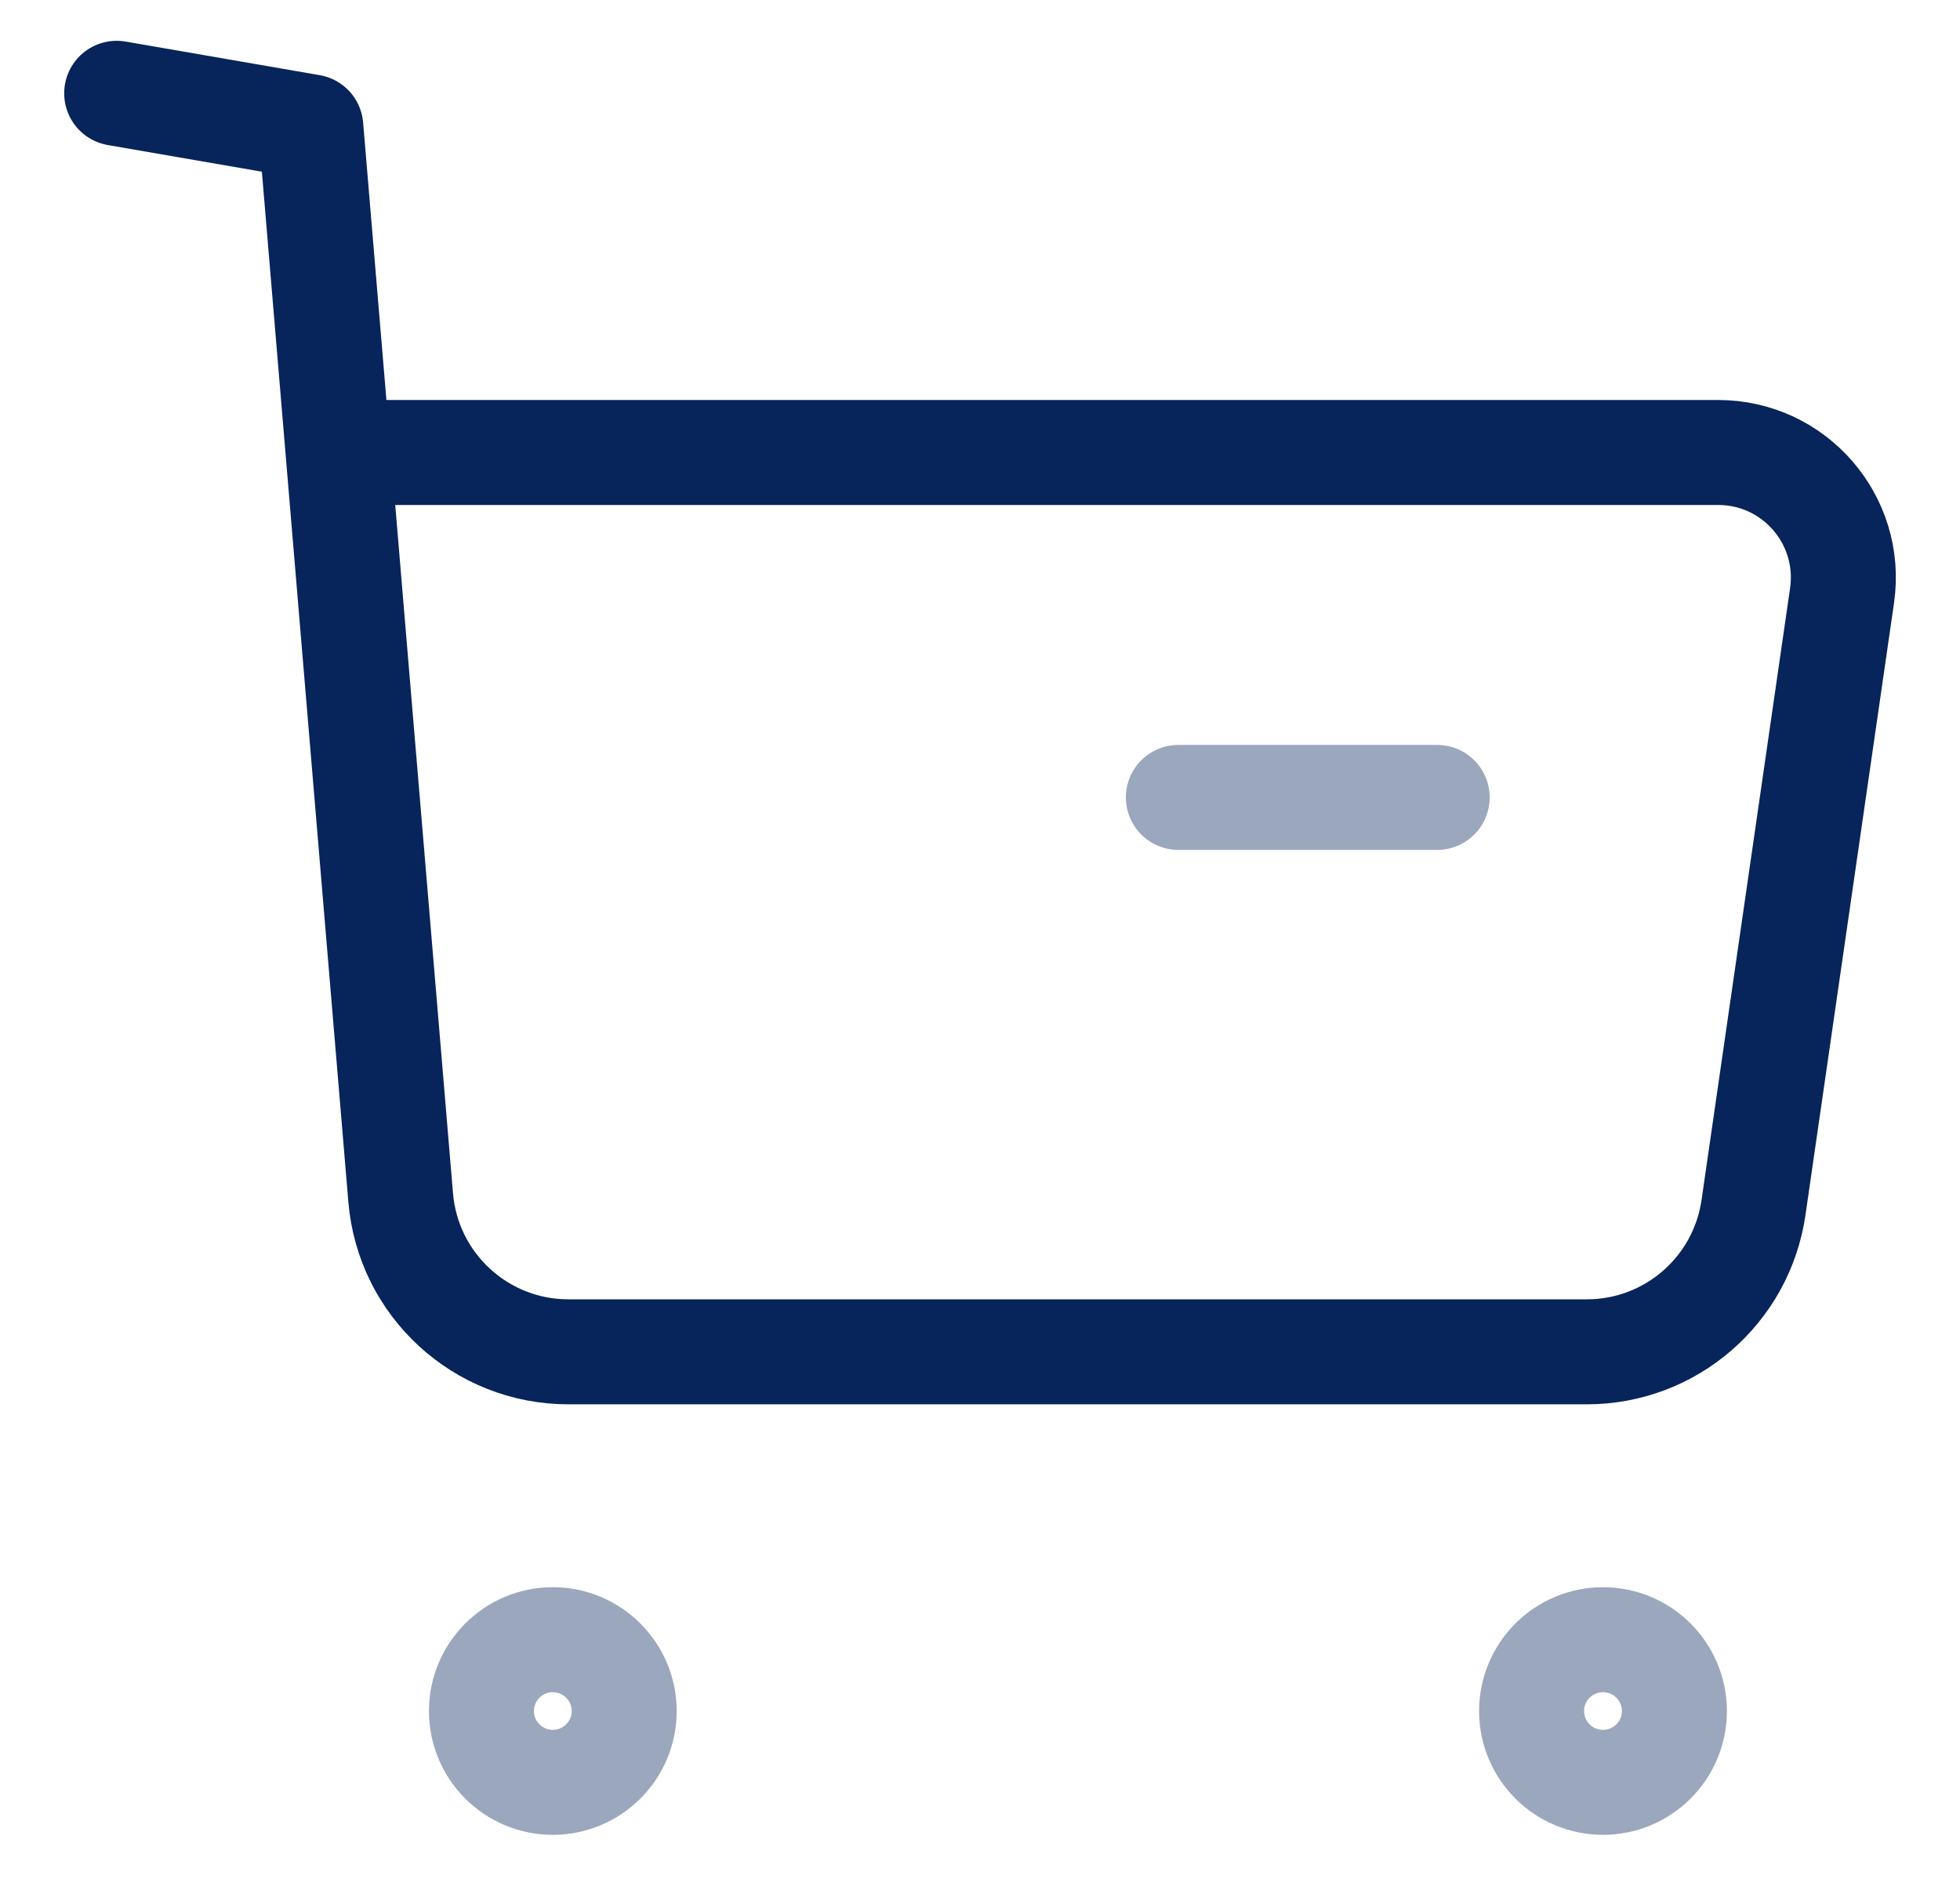 <svg width="28" height="27" viewBox="0 0 28 27" fill="none" xmlns="http://www.w3.org/2000/svg">
<path opacity="0.4" fill-rule="evenodd" clip-rule="evenodd" d="M7.897 23.427C8.459 23.427 8.917 23.884 8.917 24.447C8.917 25.009 8.459 25.465 7.897 25.465C7.334 25.465 6.878 25.009 6.878 24.447C6.878 23.884 7.334 23.427 7.897 23.427Z" stroke="#07245B" stroke-width="1.5" stroke-linecap="round" stroke-linejoin="round"/>
<path opacity="0.4" fill-rule="evenodd" clip-rule="evenodd" d="M22.9 23.427C23.462 23.427 23.92 23.884 23.92 24.447C23.92 25.009 23.462 25.465 22.9 25.465C22.337 25.465 21.88 25.009 21.88 24.447C21.88 23.884 22.337 23.427 22.9 23.427Z" stroke="#07245B" stroke-width="1.5" stroke-linecap="round" stroke-linejoin="round"/>
<path d="M1.667 1.333L4.44 1.813L5.724 17.11C5.828 18.357 6.87 19.314 8.12 19.314H22.67C23.864 19.314 24.878 18.437 25.05 17.253L26.315 8.509C26.471 7.43 25.635 6.465 24.546 6.465H4.886" stroke="#07245B" stroke-width="1.5" stroke-linecap="round" stroke-linejoin="round"/>
<path opacity="0.4" d="M16.834 11.393H20.531" stroke="#07245B" stroke-width="1.5" stroke-linecap="round" stroke-linejoin="round"/>
</svg>
